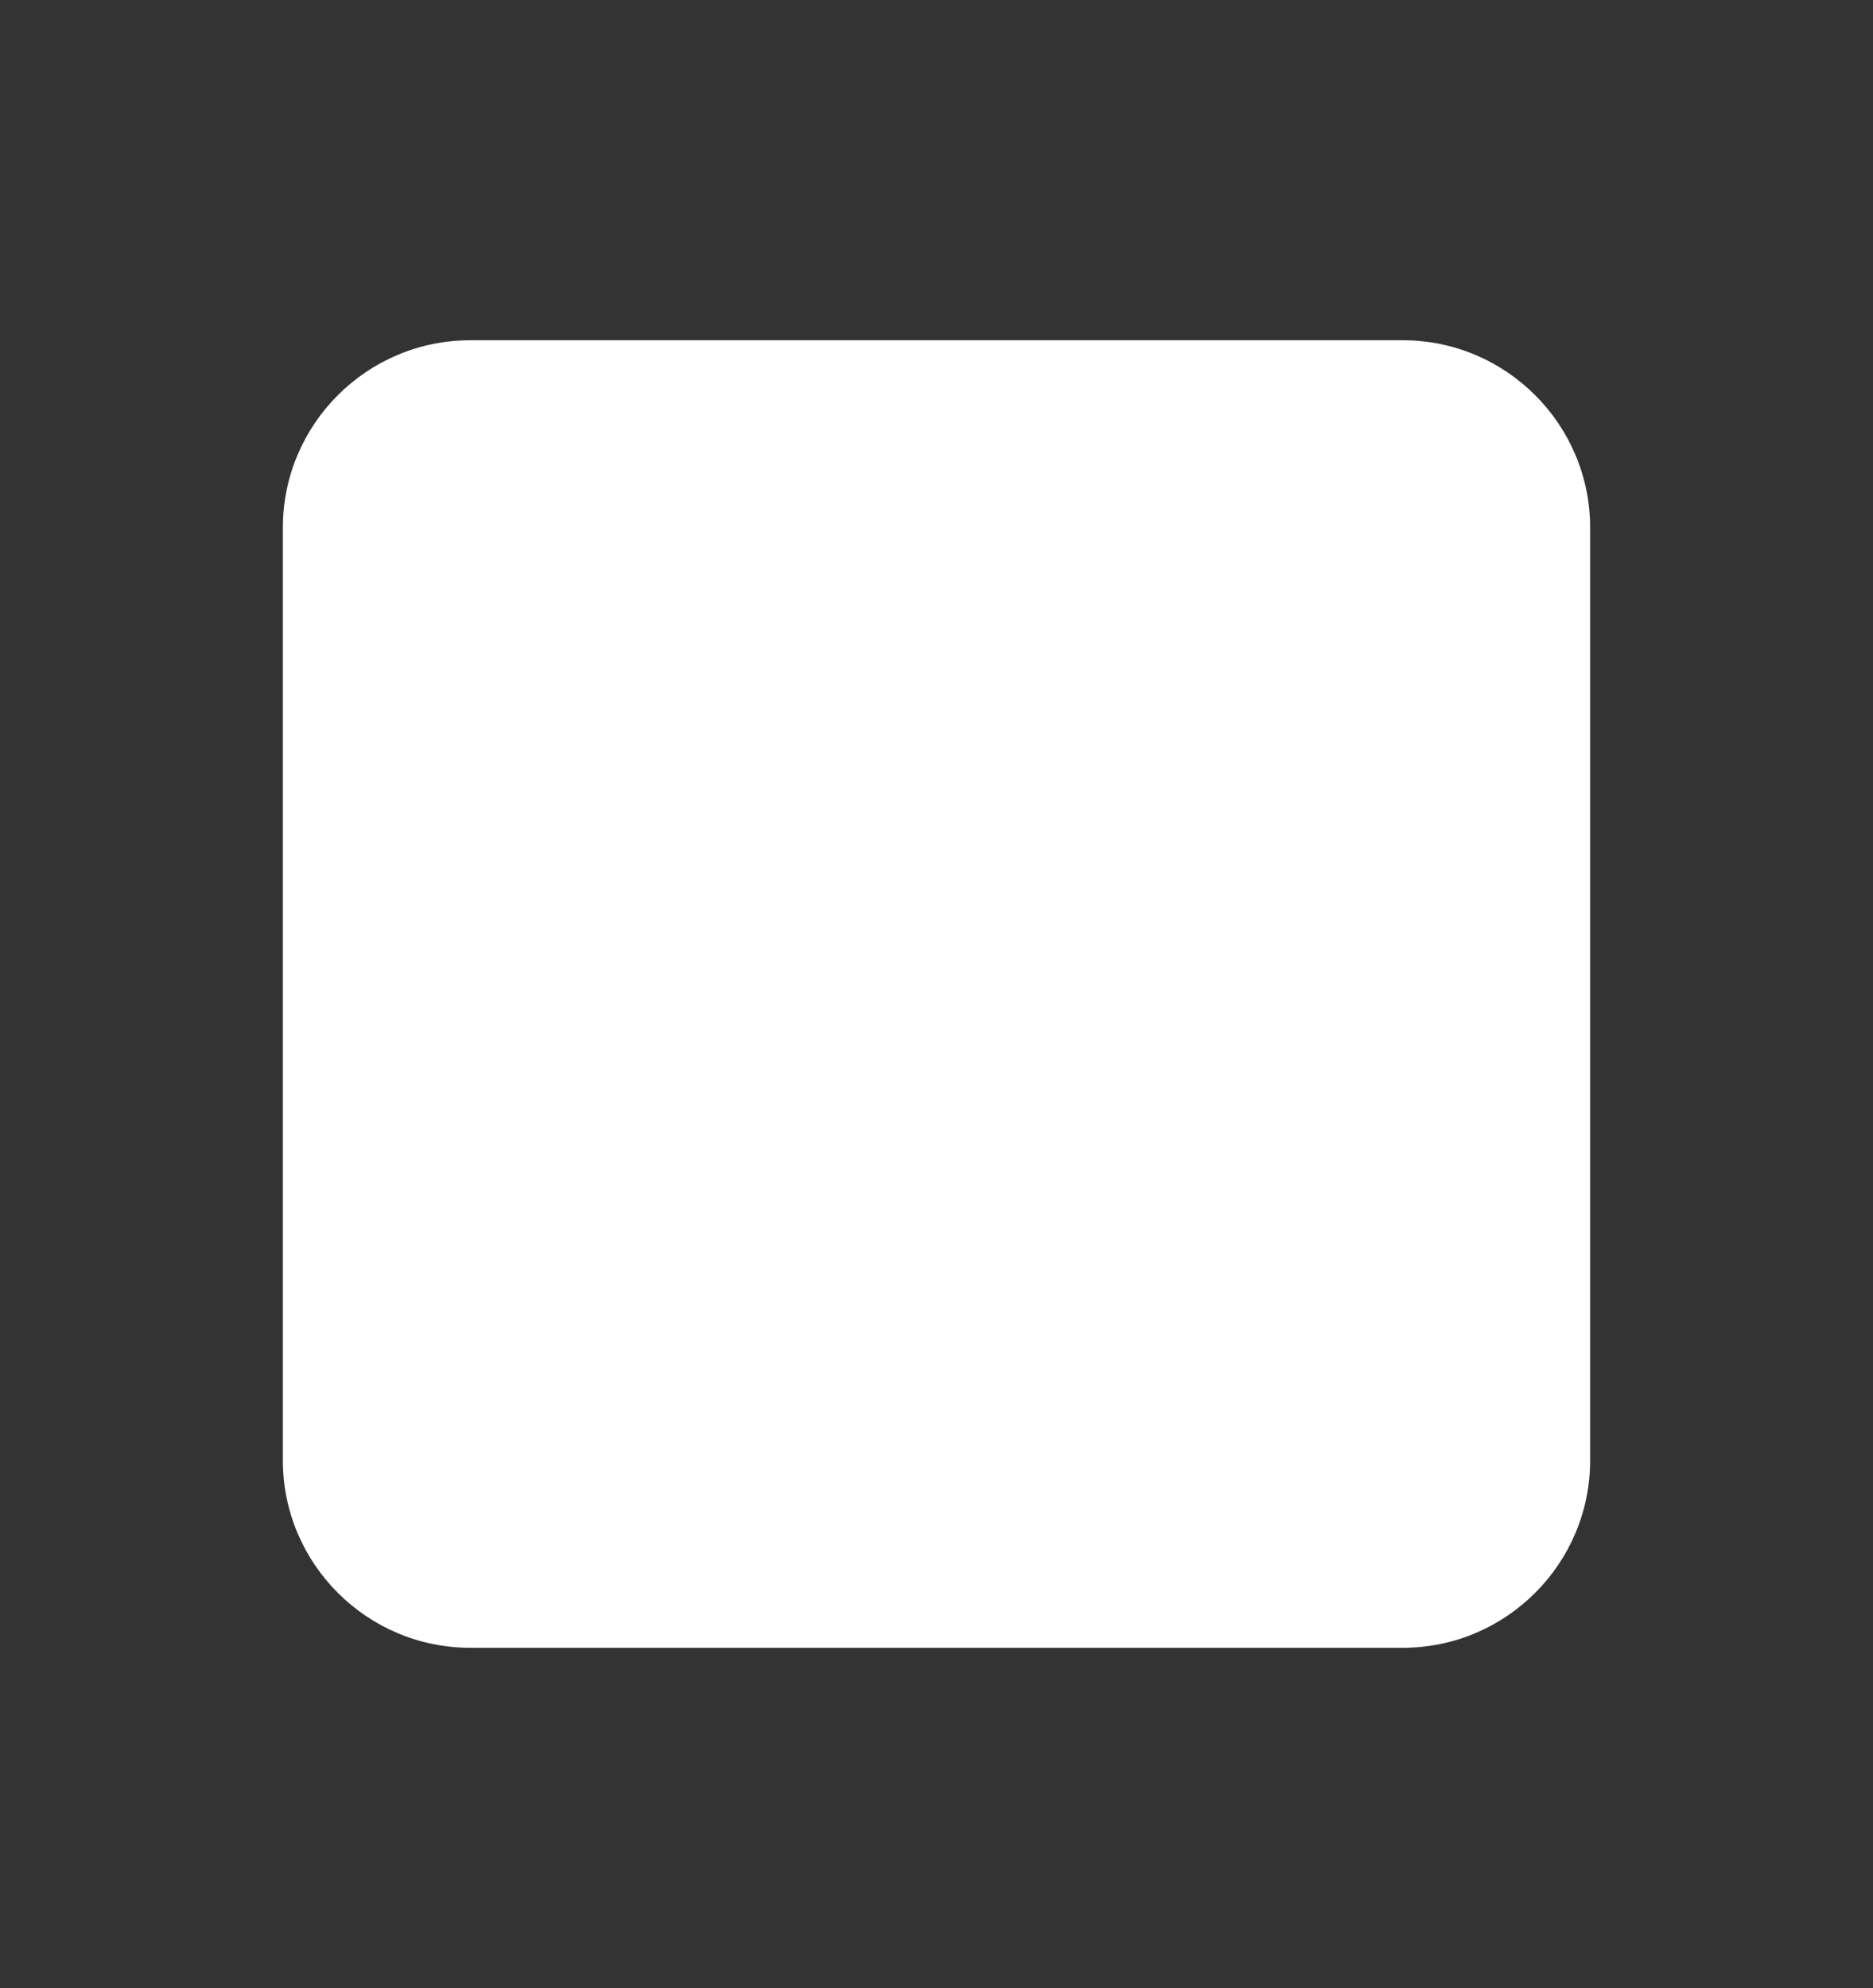 <?xml version="1.0" encoding="utf-8"?>
<!-- Generator: Adobe Illustrator 24.3.0, SVG Export Plug-In . SVG Version: 6.00 Build 0)  -->
<svg version="1.1" id="Layer_1" xmlns="http://www.w3.org/2000/svg" xmlns:xlink="http://www.w3.org/1999/xlink" x="0px" y="0px"
	 viewBox="0 0 49 52" style="enable-background:new 0 0 49 52;" xml:space="preserve">
<rect x="0" y="0" width="49" height="52" fill="#333333" stroke="none"/>
<style type="text/css">
	.st0{fill-rule:evenodd;clip-rule:evenodd;fill:#FFFFFF;}
</style>
<path class="st0" d="M36.7,43.1H12.3c-2.7,0-4.9-2.2-4.9-4.9V13.8c0-2.7,2.2-4.9,4.9-4.9h24.4c2.7,0,4.9,2.2,4.9,4.9v24.4
	C41.6,40.9,39.4,43.1,36.7,43.1z"/>
</svg>
